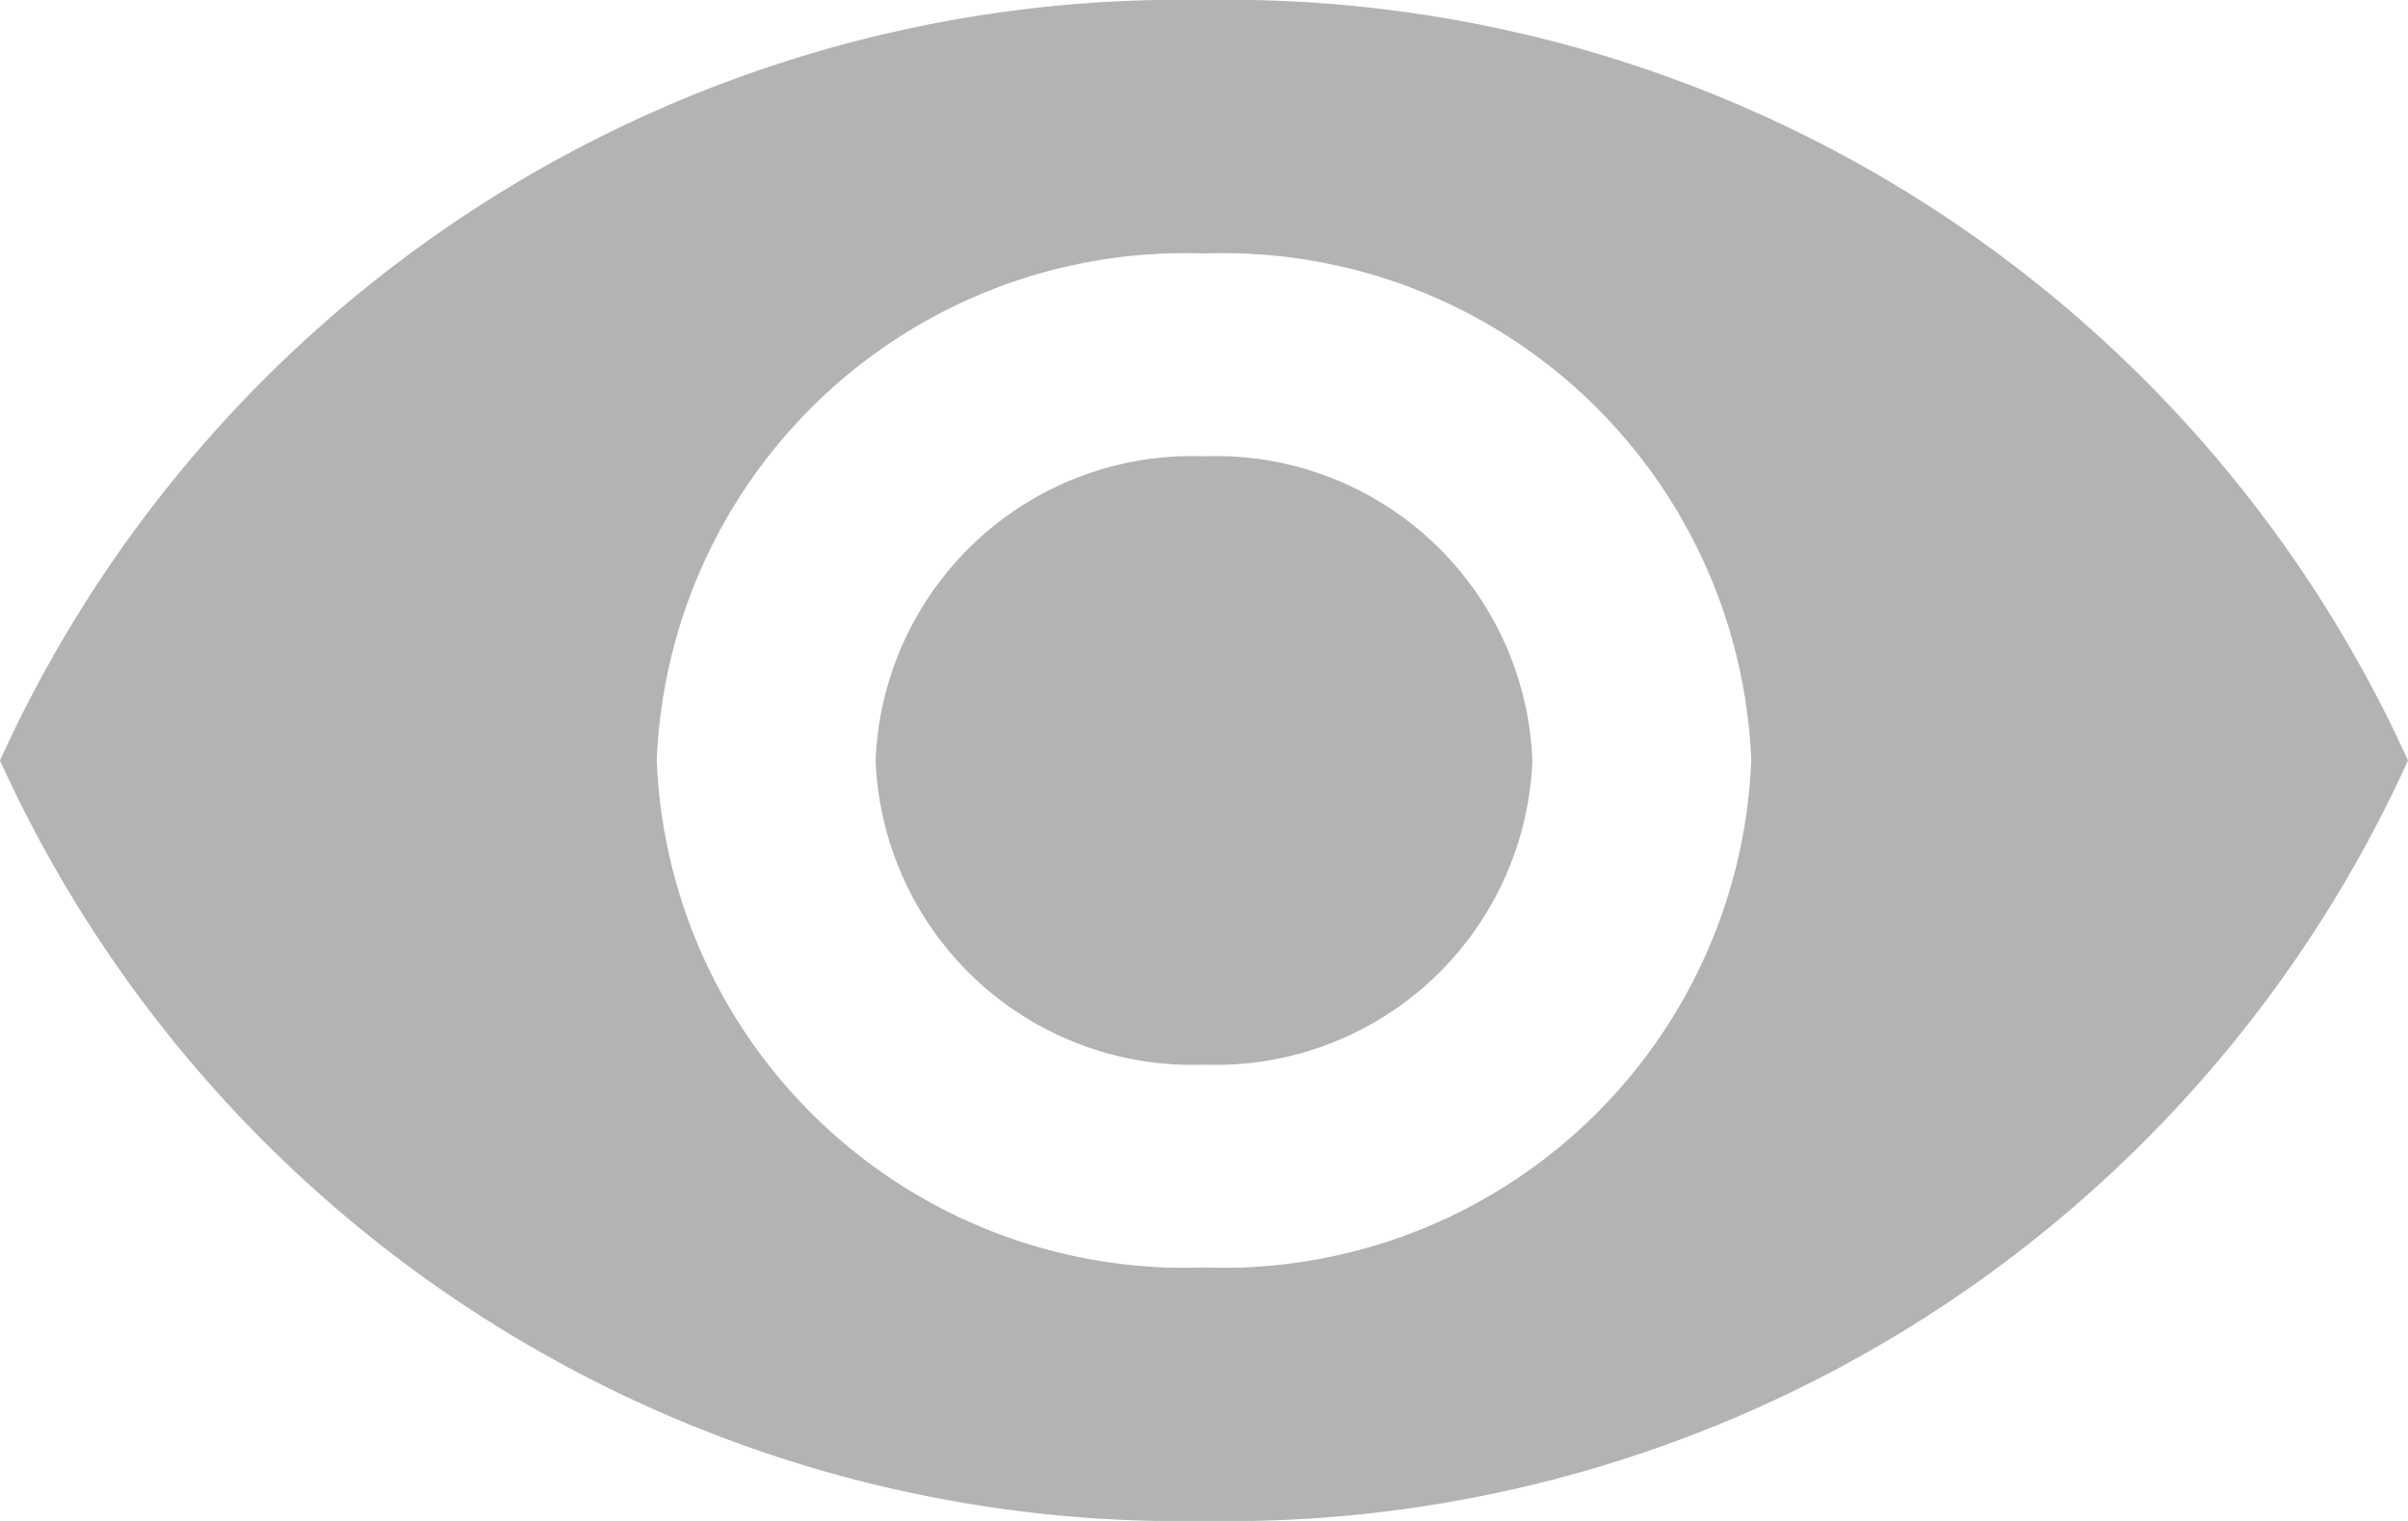 <svg xmlns="http://www.w3.org/2000/svg" width="19" height="12" viewBox="0 0 19 12">
  <path id="ic_remove_red_eye_24px" d="M10.5,4.5a10.229,10.229,0,0,0-9.5,6,10.229,10.229,0,0,0,9.5,6,10.229,10.229,0,0,0,9.5-6A10.229,10.229,0,0,0,10.5,4.5Zm0,10a4.17,4.17,0,0,1-4.318-4,4.17,4.17,0,0,1,4.318-4,4.17,4.17,0,0,1,4.318,4A4.17,4.17,0,0,1,10.5,14.5Zm0-6.4a2.5,2.5,0,0,0-2.591,2.4A2.5,2.5,0,0,0,10.5,12.9a2.5,2.5,0,0,0,2.591-2.4A2.5,2.5,0,0,0,10.5,8.1Z" transform="translate(-1 -4.5)" fill="#b3b3b3"/>
</svg>
